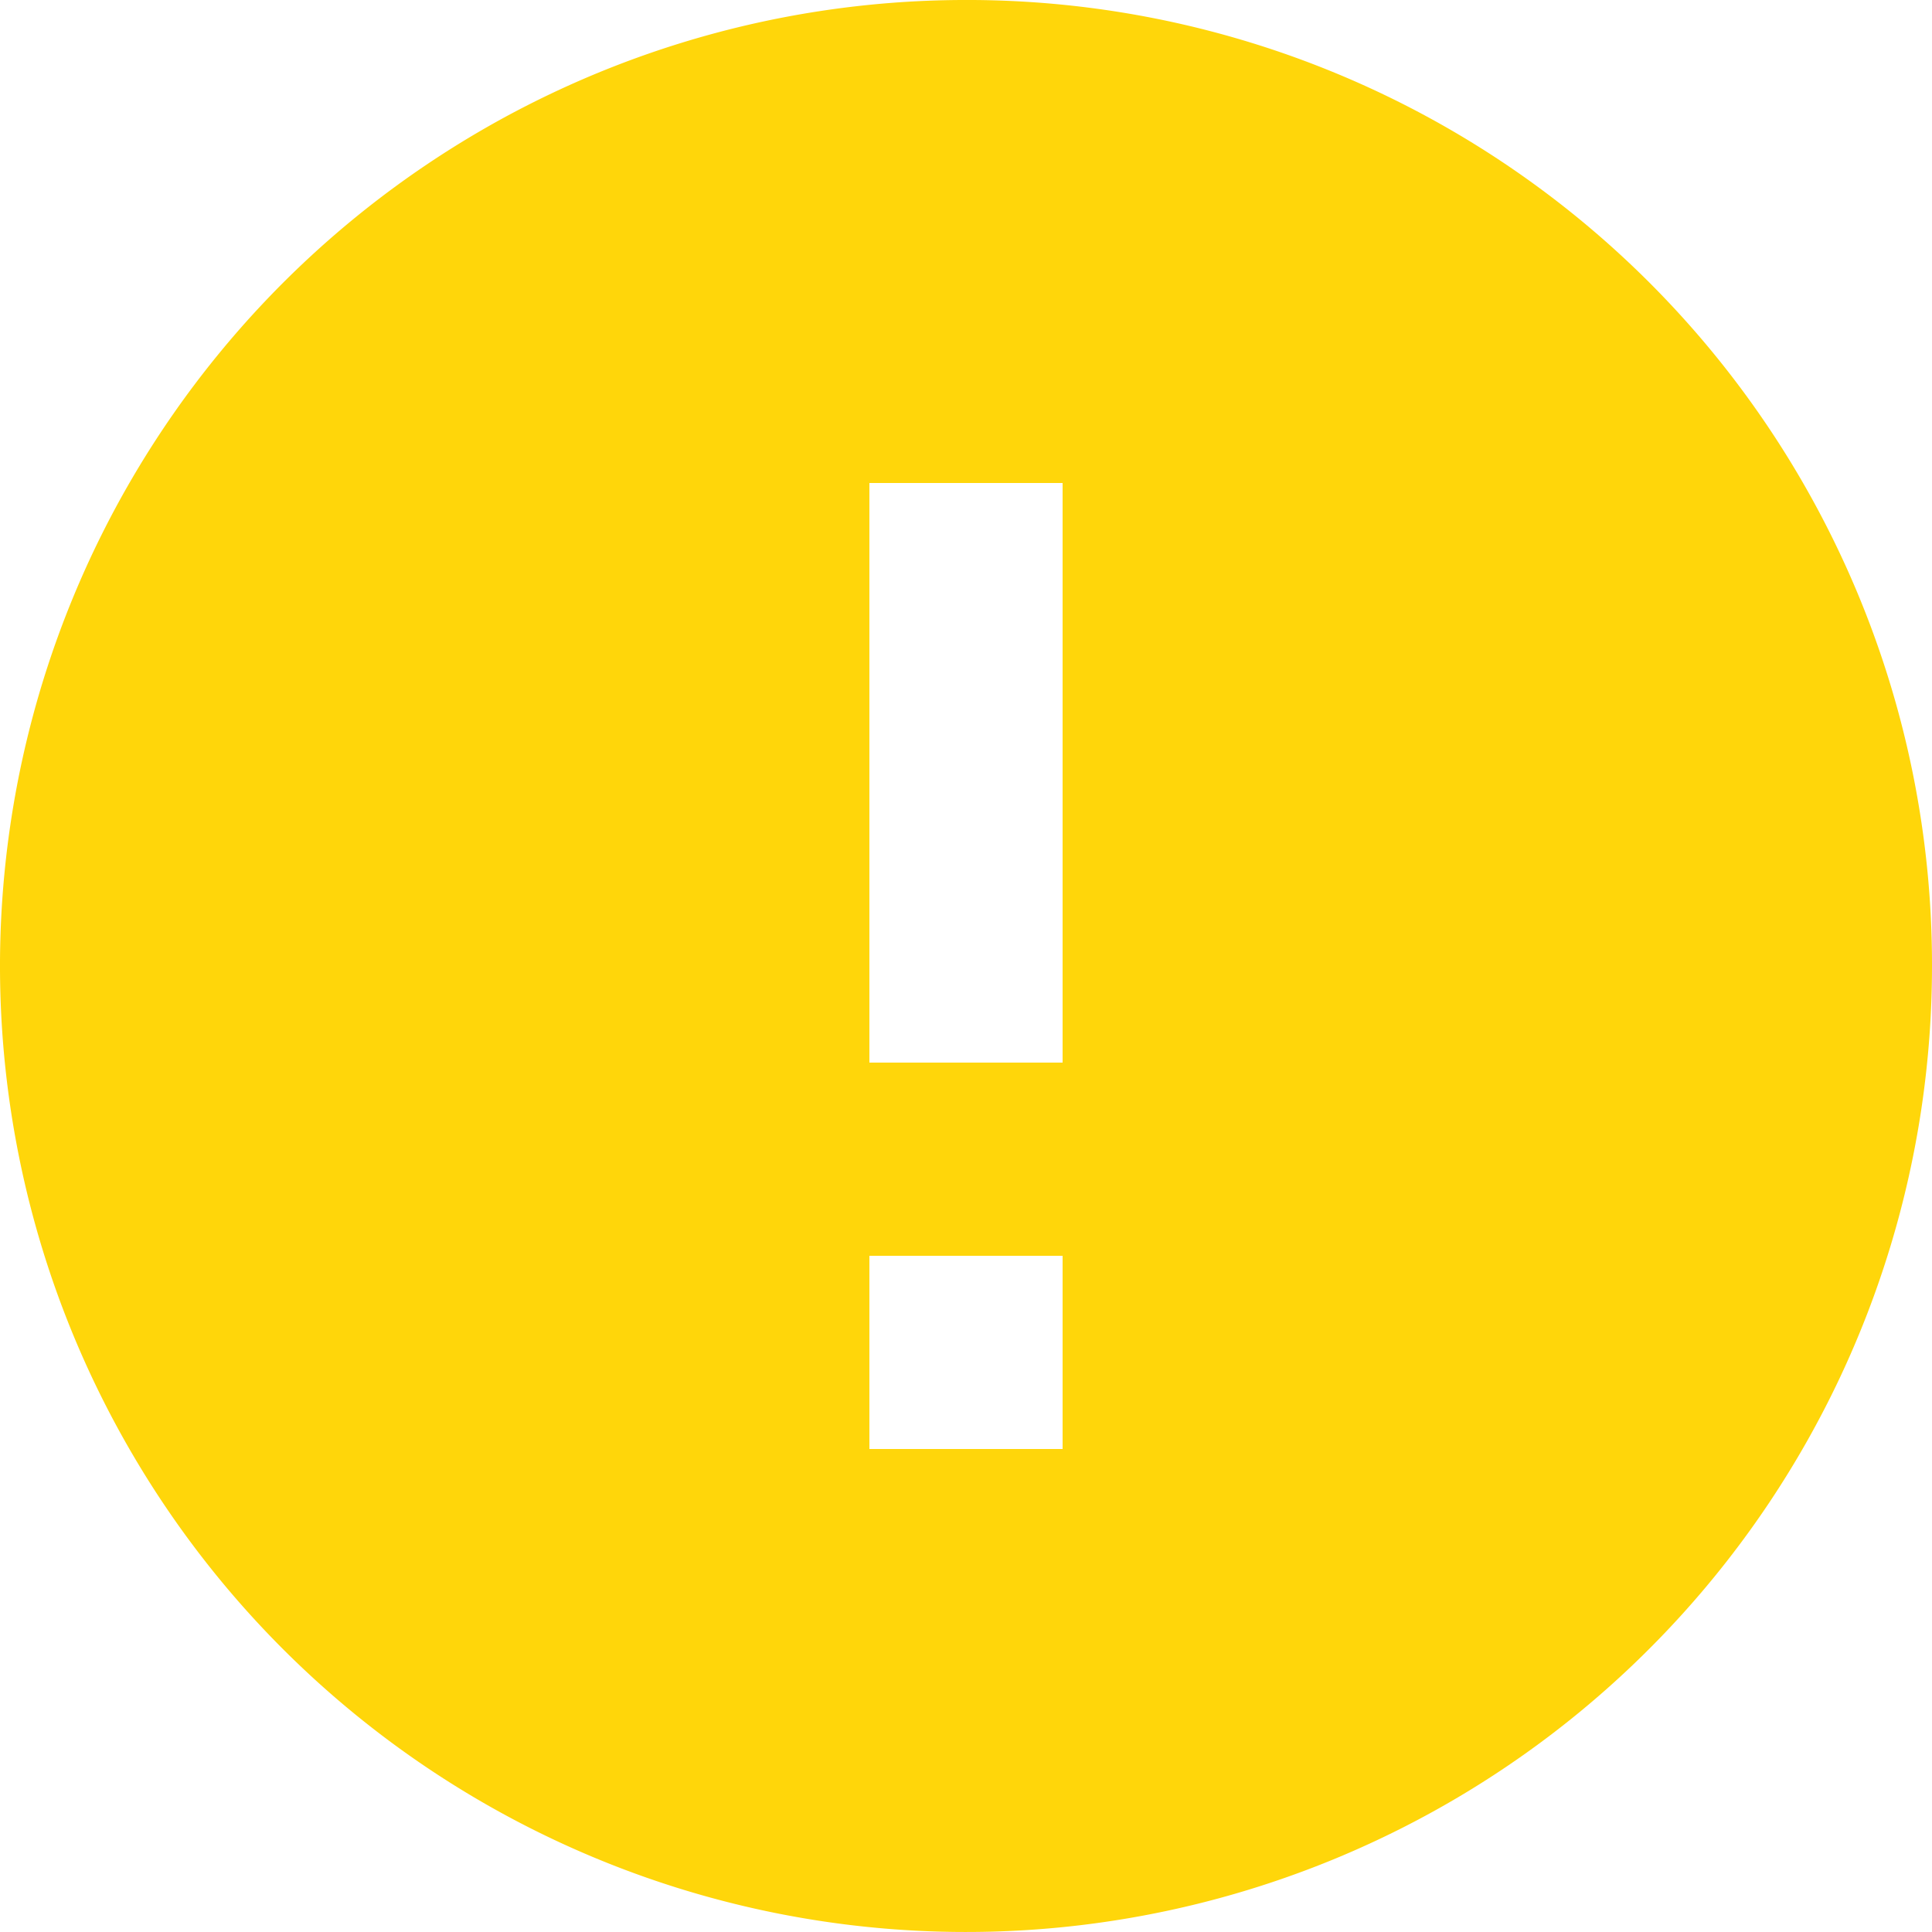 <svg xmlns="http://www.w3.org/2000/svg" width="20" height="20" viewBox="0 0 20 20">
  <path id="bxs-error-circle" d="M11.953,2A10,10,0,1,0,22,12,9.988,9.988,0,0,0,11.953,2ZM13,17H11V15h2Zm0-4H11V7h2Z" transform="translate(-2 -2)" fill="#ffd60a"/>
</svg>
